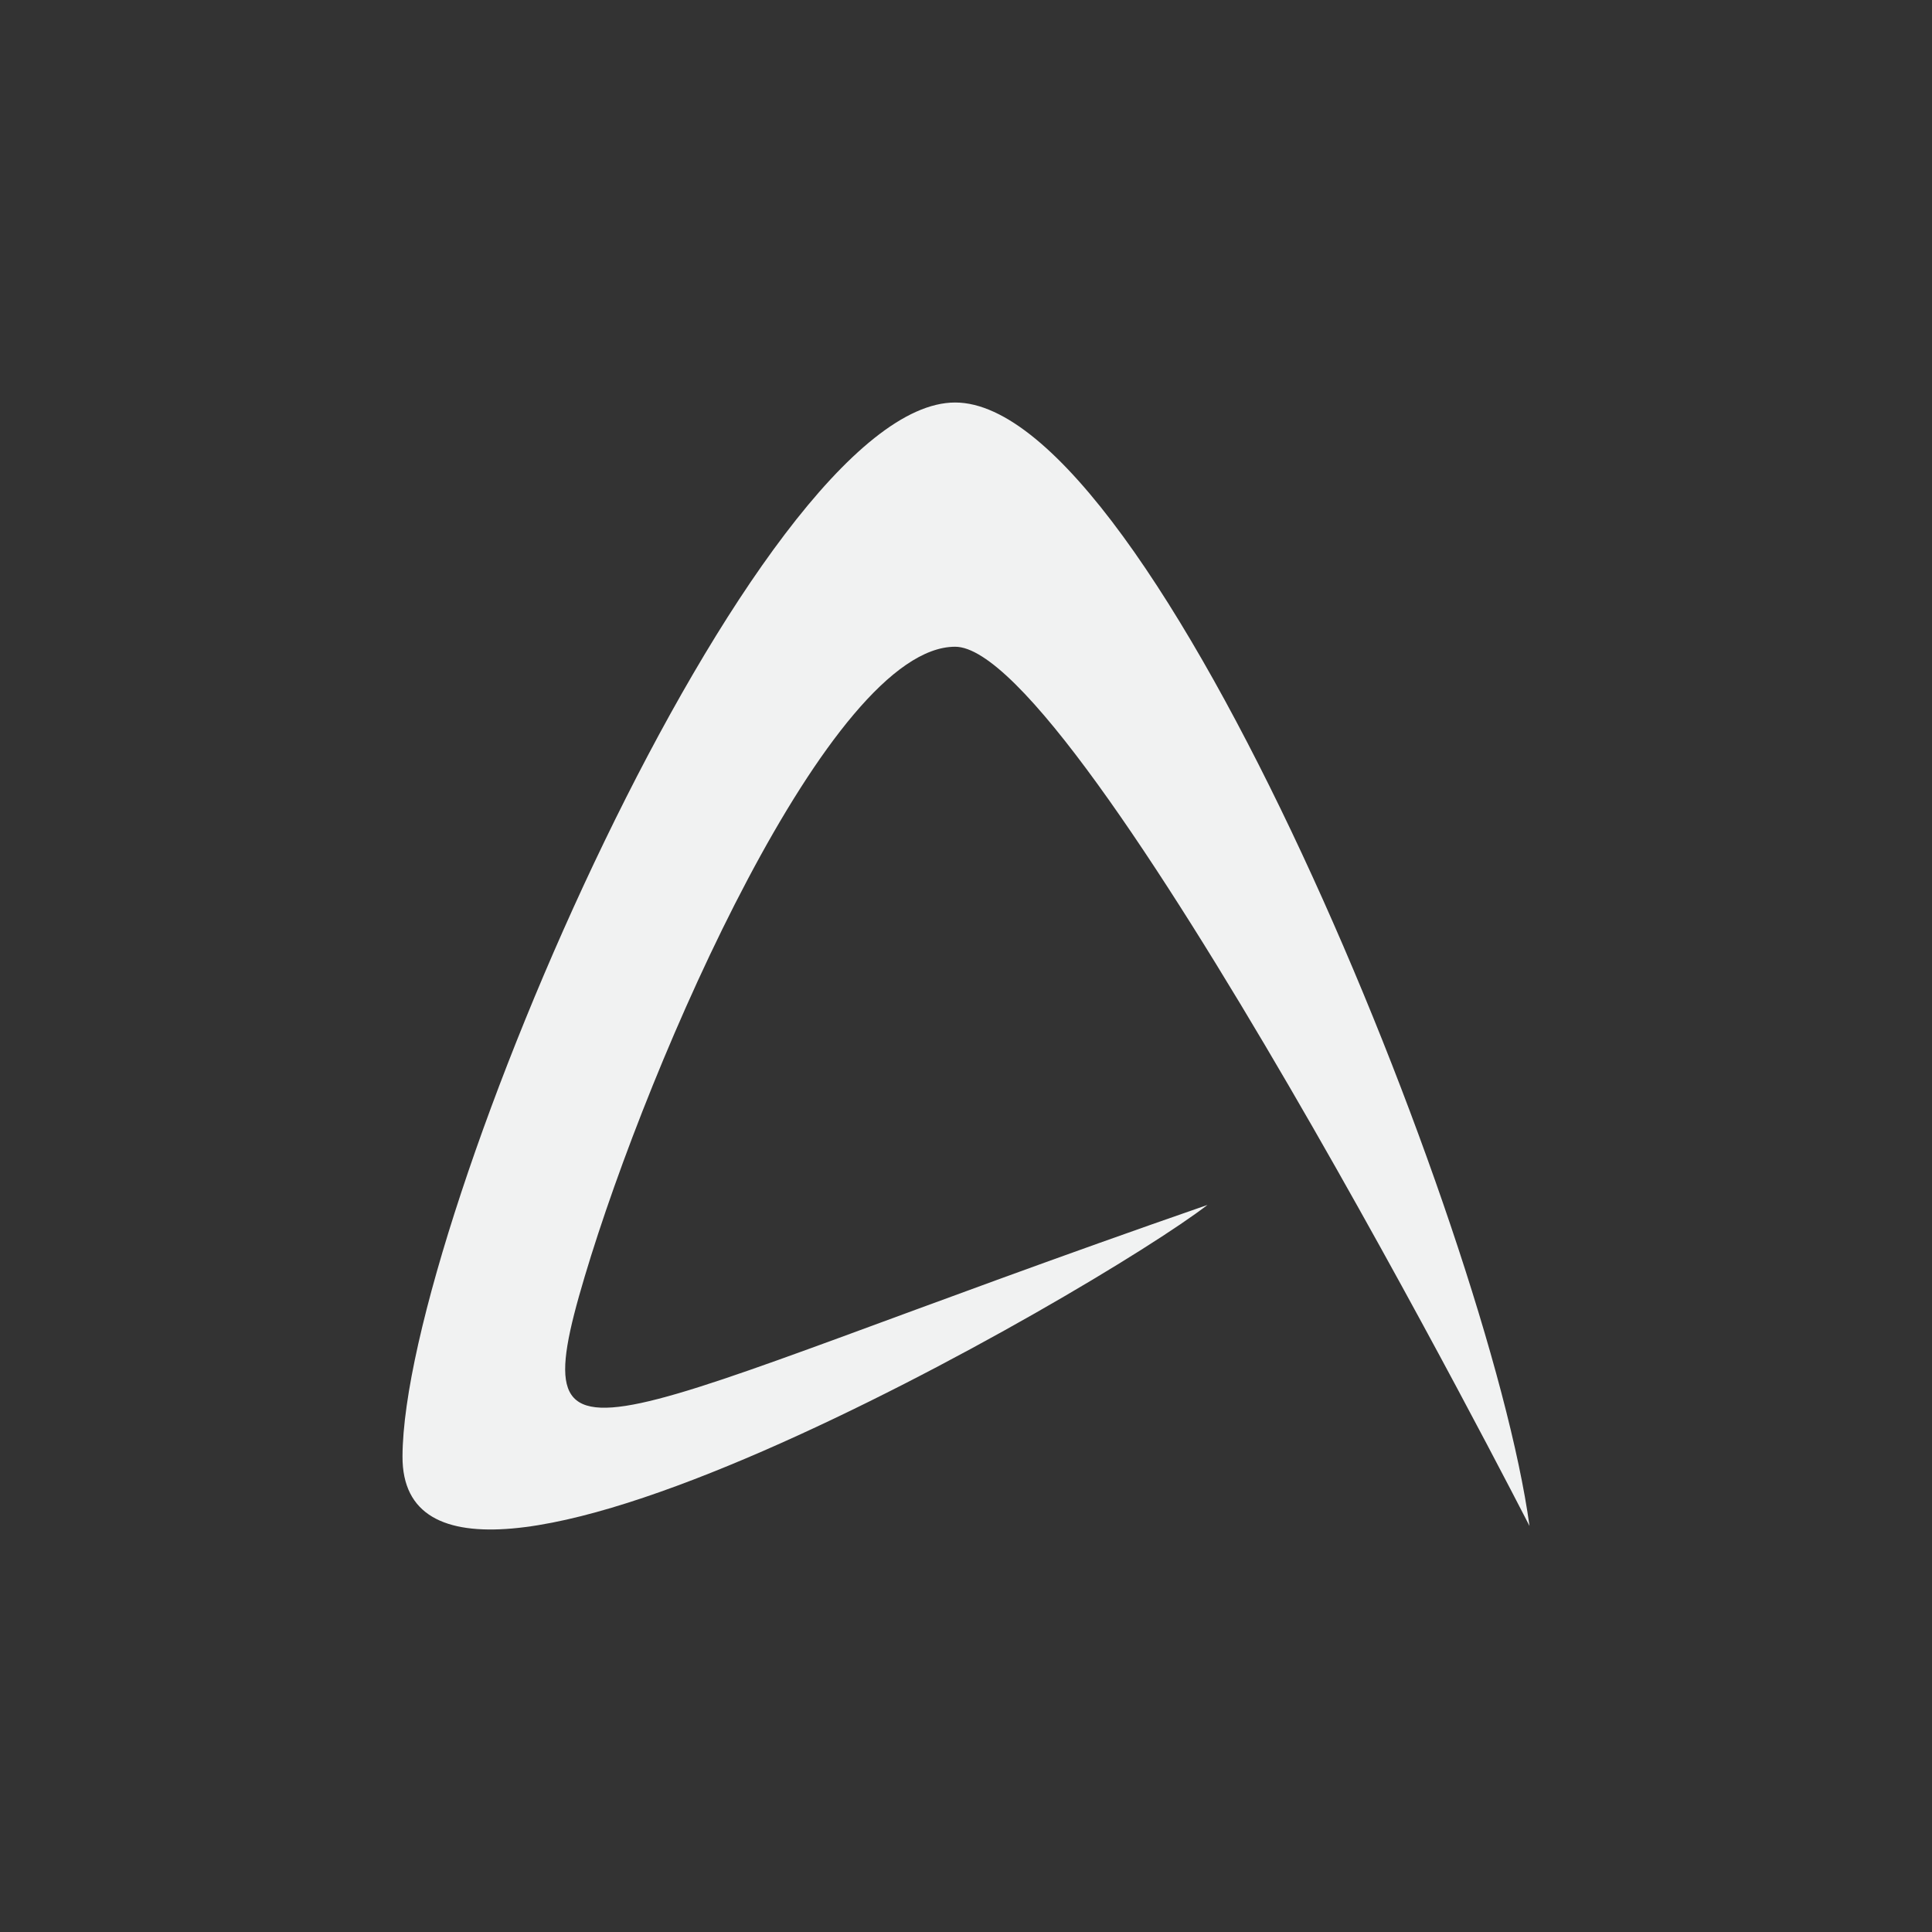 <?xml version="1.0" encoding="UTF-8" standalone="no"?>
<svg xmlns="http://www.w3.org/2000/svg" viewBox="-4 -4 24 24" version="1.1">
 <rect x="-4" y="-4" width="24" height="24" fill="#333333" stroke="none"/>
 <path style="enable-background:new" d="m15 14.956s-5.585-10.924-7.135-10.922c-1.55 0-3.789 5.101-4.602 7.825-0.813 2.724 0.101 1.758 7.737-0.891-1.376 1.06-10.012 6.05-10 3.124 0.012-2.926 4.394-13.092 6.865-13.092 2.471 0 6.633 10.281 7.135 13.956z" fill="#f1f2f2"/>
</svg>
